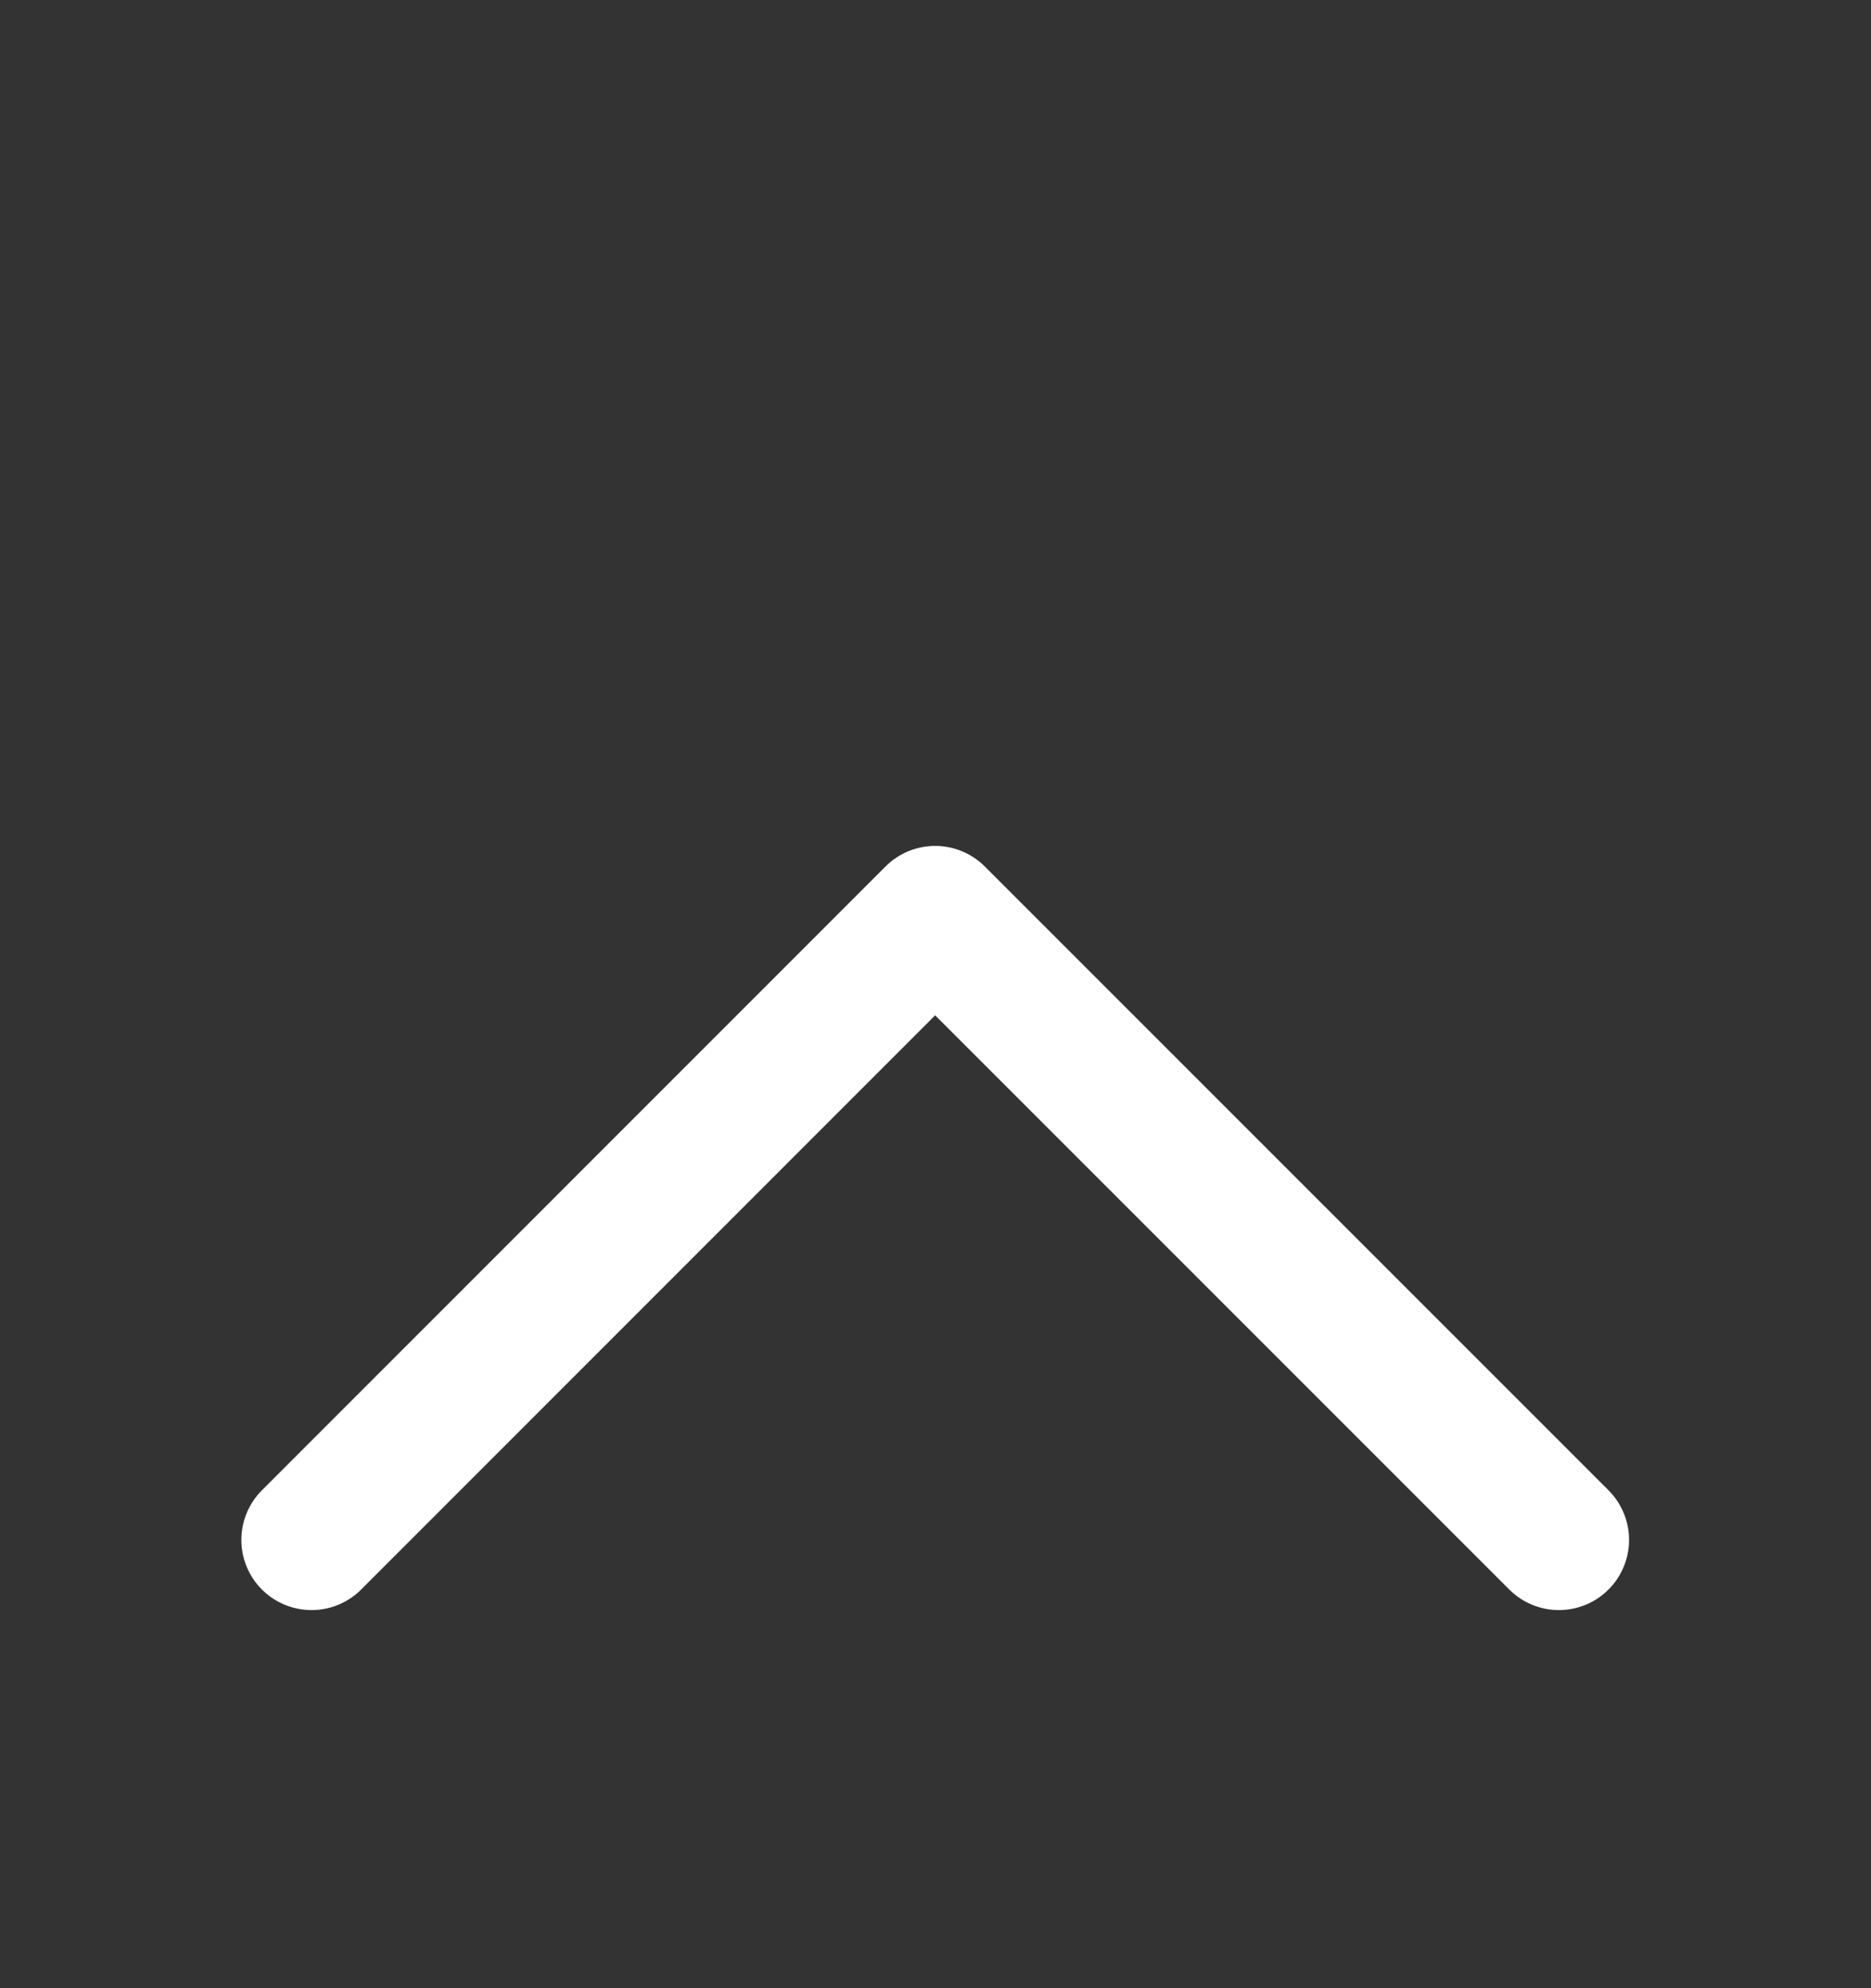 <svg width="16" height="17" viewBox="0 0 16 17" fill="none" xmlns="http://www.w3.org/2000/svg">
<rect x="0" y="0" width="16" height="17" fill="#333333" stroke="none"/>
<g id="Frame">
<path id="Vector" d="M2.664 13.167L7.997 7.833L13.331 13.167" stroke="white" stroke-width="1.2" stroke-linecap="round" stroke-linejoin="round"/>
</g>
</svg>
